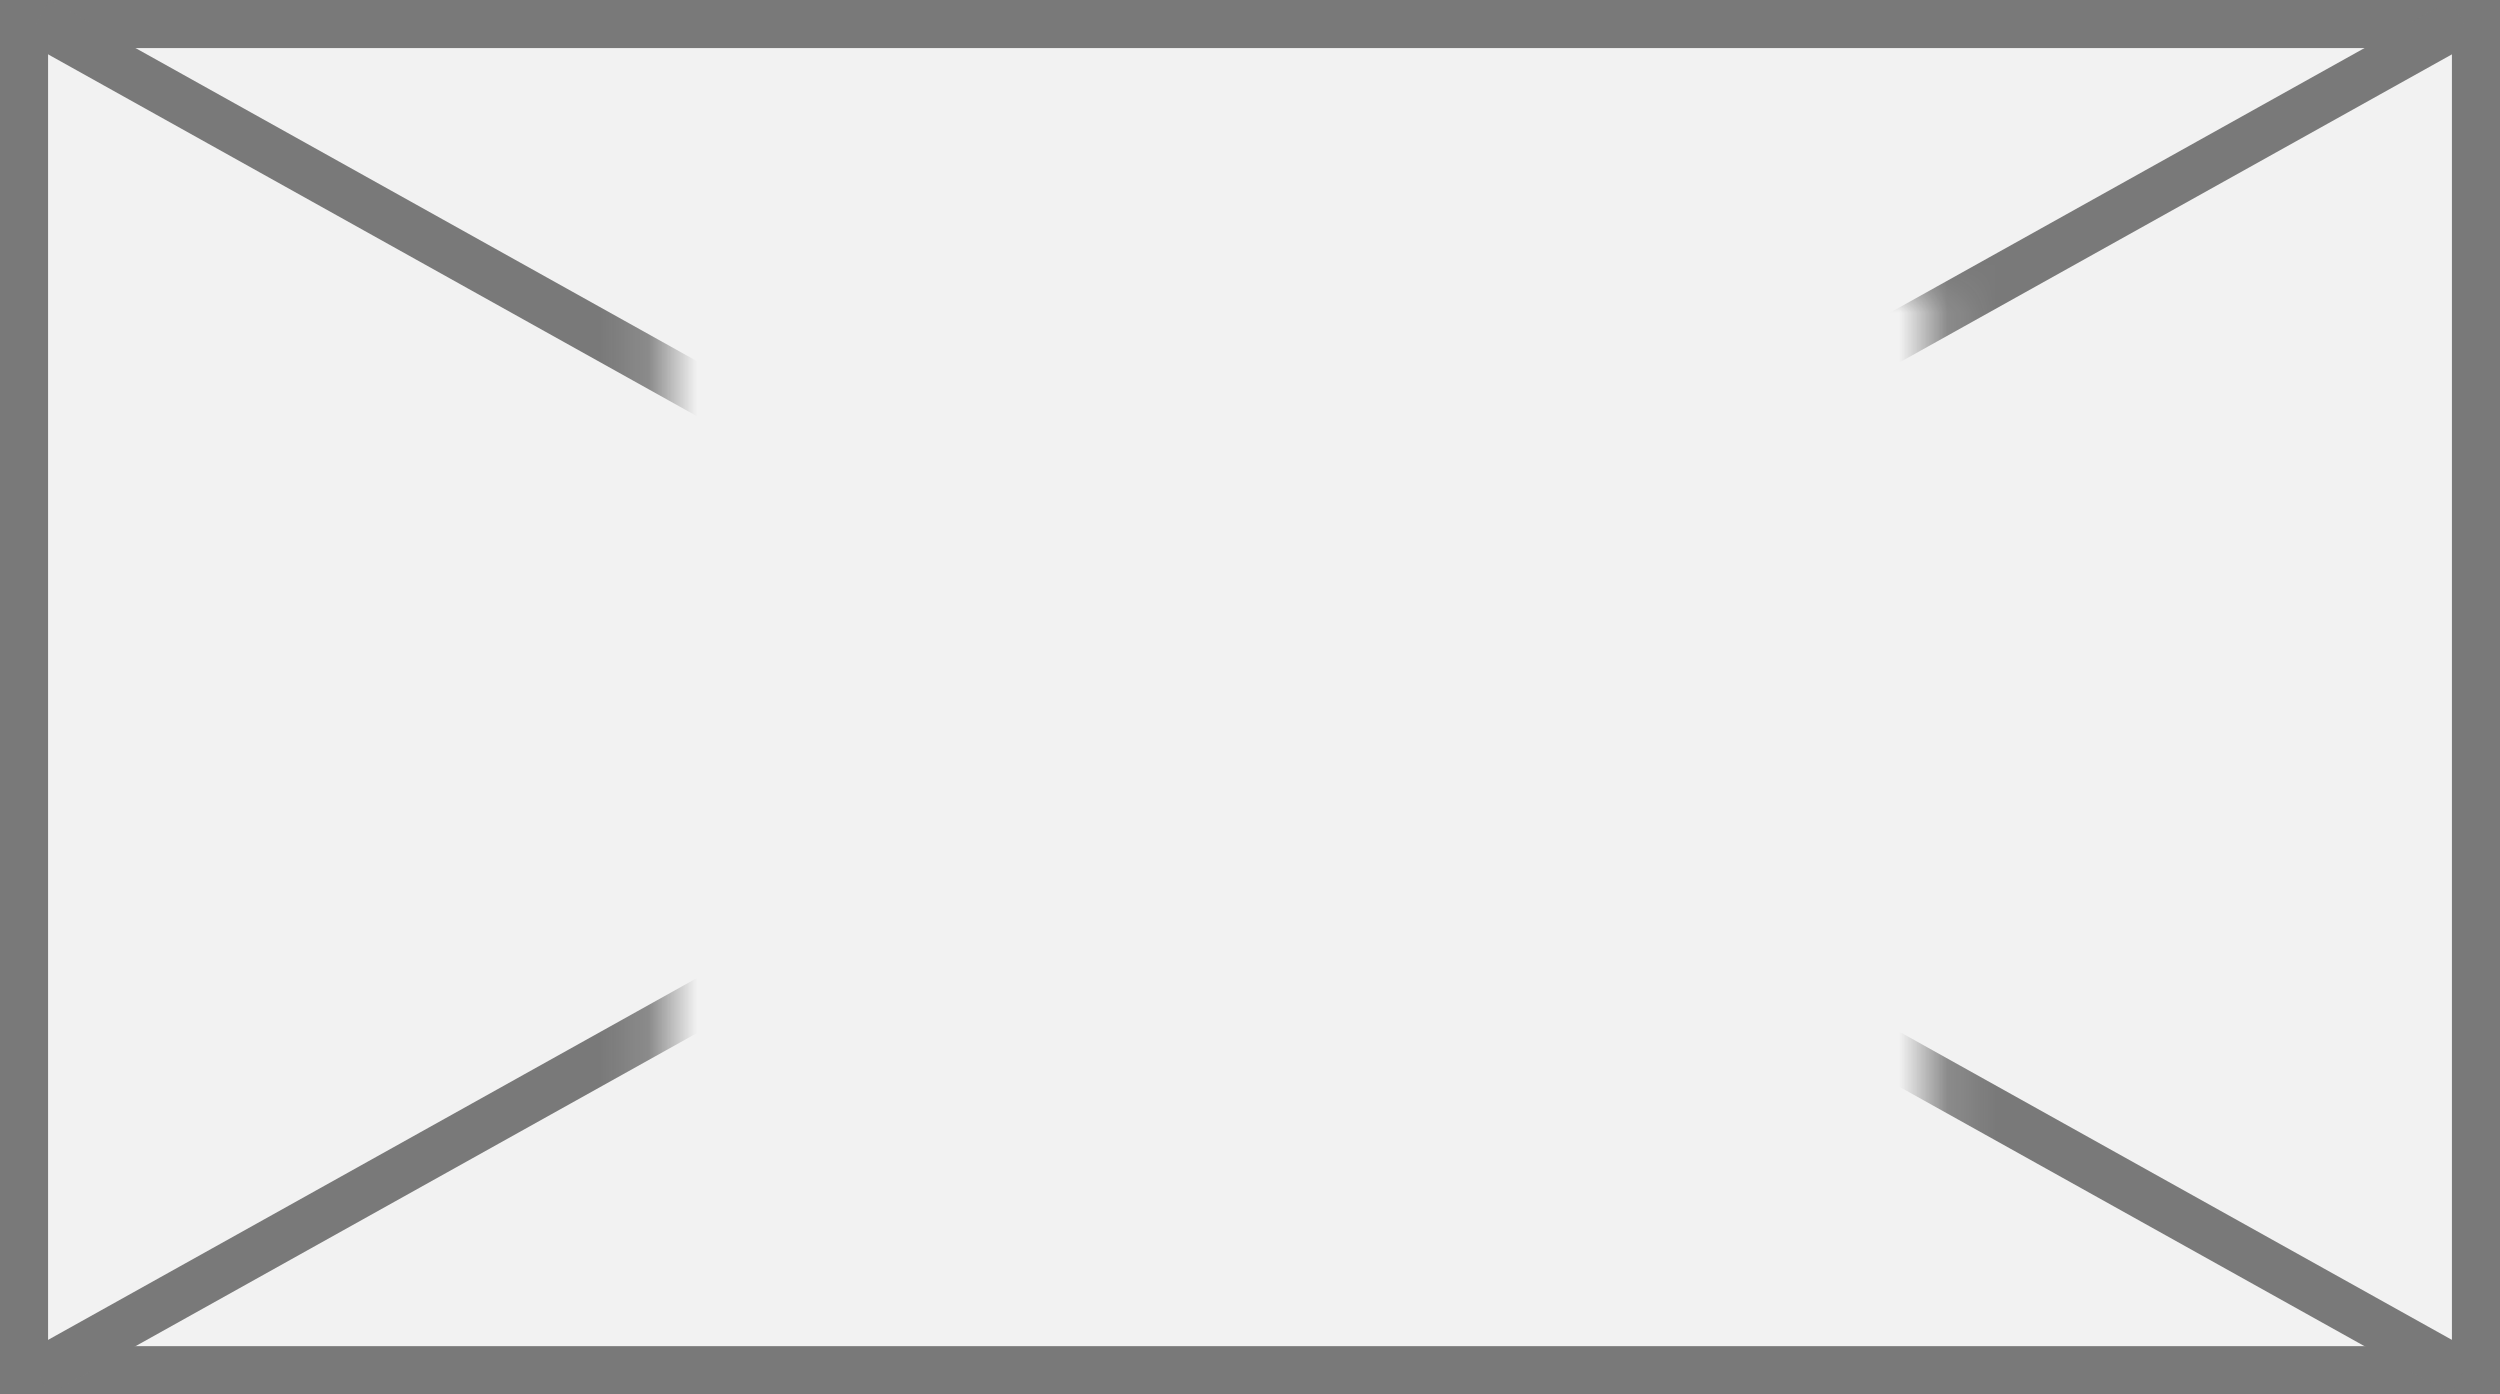 ﻿<?xml version="1.0" encoding="utf-8"?>
<svg version="1.1" xmlns:xlink="http://www.w3.org/1999/xlink" width="52px" height="29px" xmlns="http://www.w3.org/2000/svg">
  <rect width="100%" height="100%" fill="#333333" stroke="none"/>
  <defs>
    <mask fill="white" id="clip208">
      <path d="M 437.849 845  L 464.151 845  L 464.151 864  L 437.849 864  Z M 424 839  L 476 839  L 476 868  L 424 868  Z " fill-rule="evenodd" />
    </mask>
  </defs>
  <g transform="matrix(1 0 0 1 -424 -839 )">
    <path d="M 424.5 839.5  L 475.5 839.5  L 475.5 867.5  L 424.5 867.5  L 424.5 839.5  Z " fill-rule="nonzero" fill="#f2f2f2" stroke="none" />
    <path d="M 424.5 839.5  L 475.5 839.5  L 475.5 867.5  L 424.5 867.5  L 424.5 839.5  Z " stroke-width="1" stroke="#797979" fill="none" />
    <path d="M 424.783 839.437  L 475.217 867.563  M 475.217 839.437  L 424.783 867.563  " stroke-width="1" stroke="#797979" fill="none" mask="url(#clip208)" />
  </g>
</svg>
